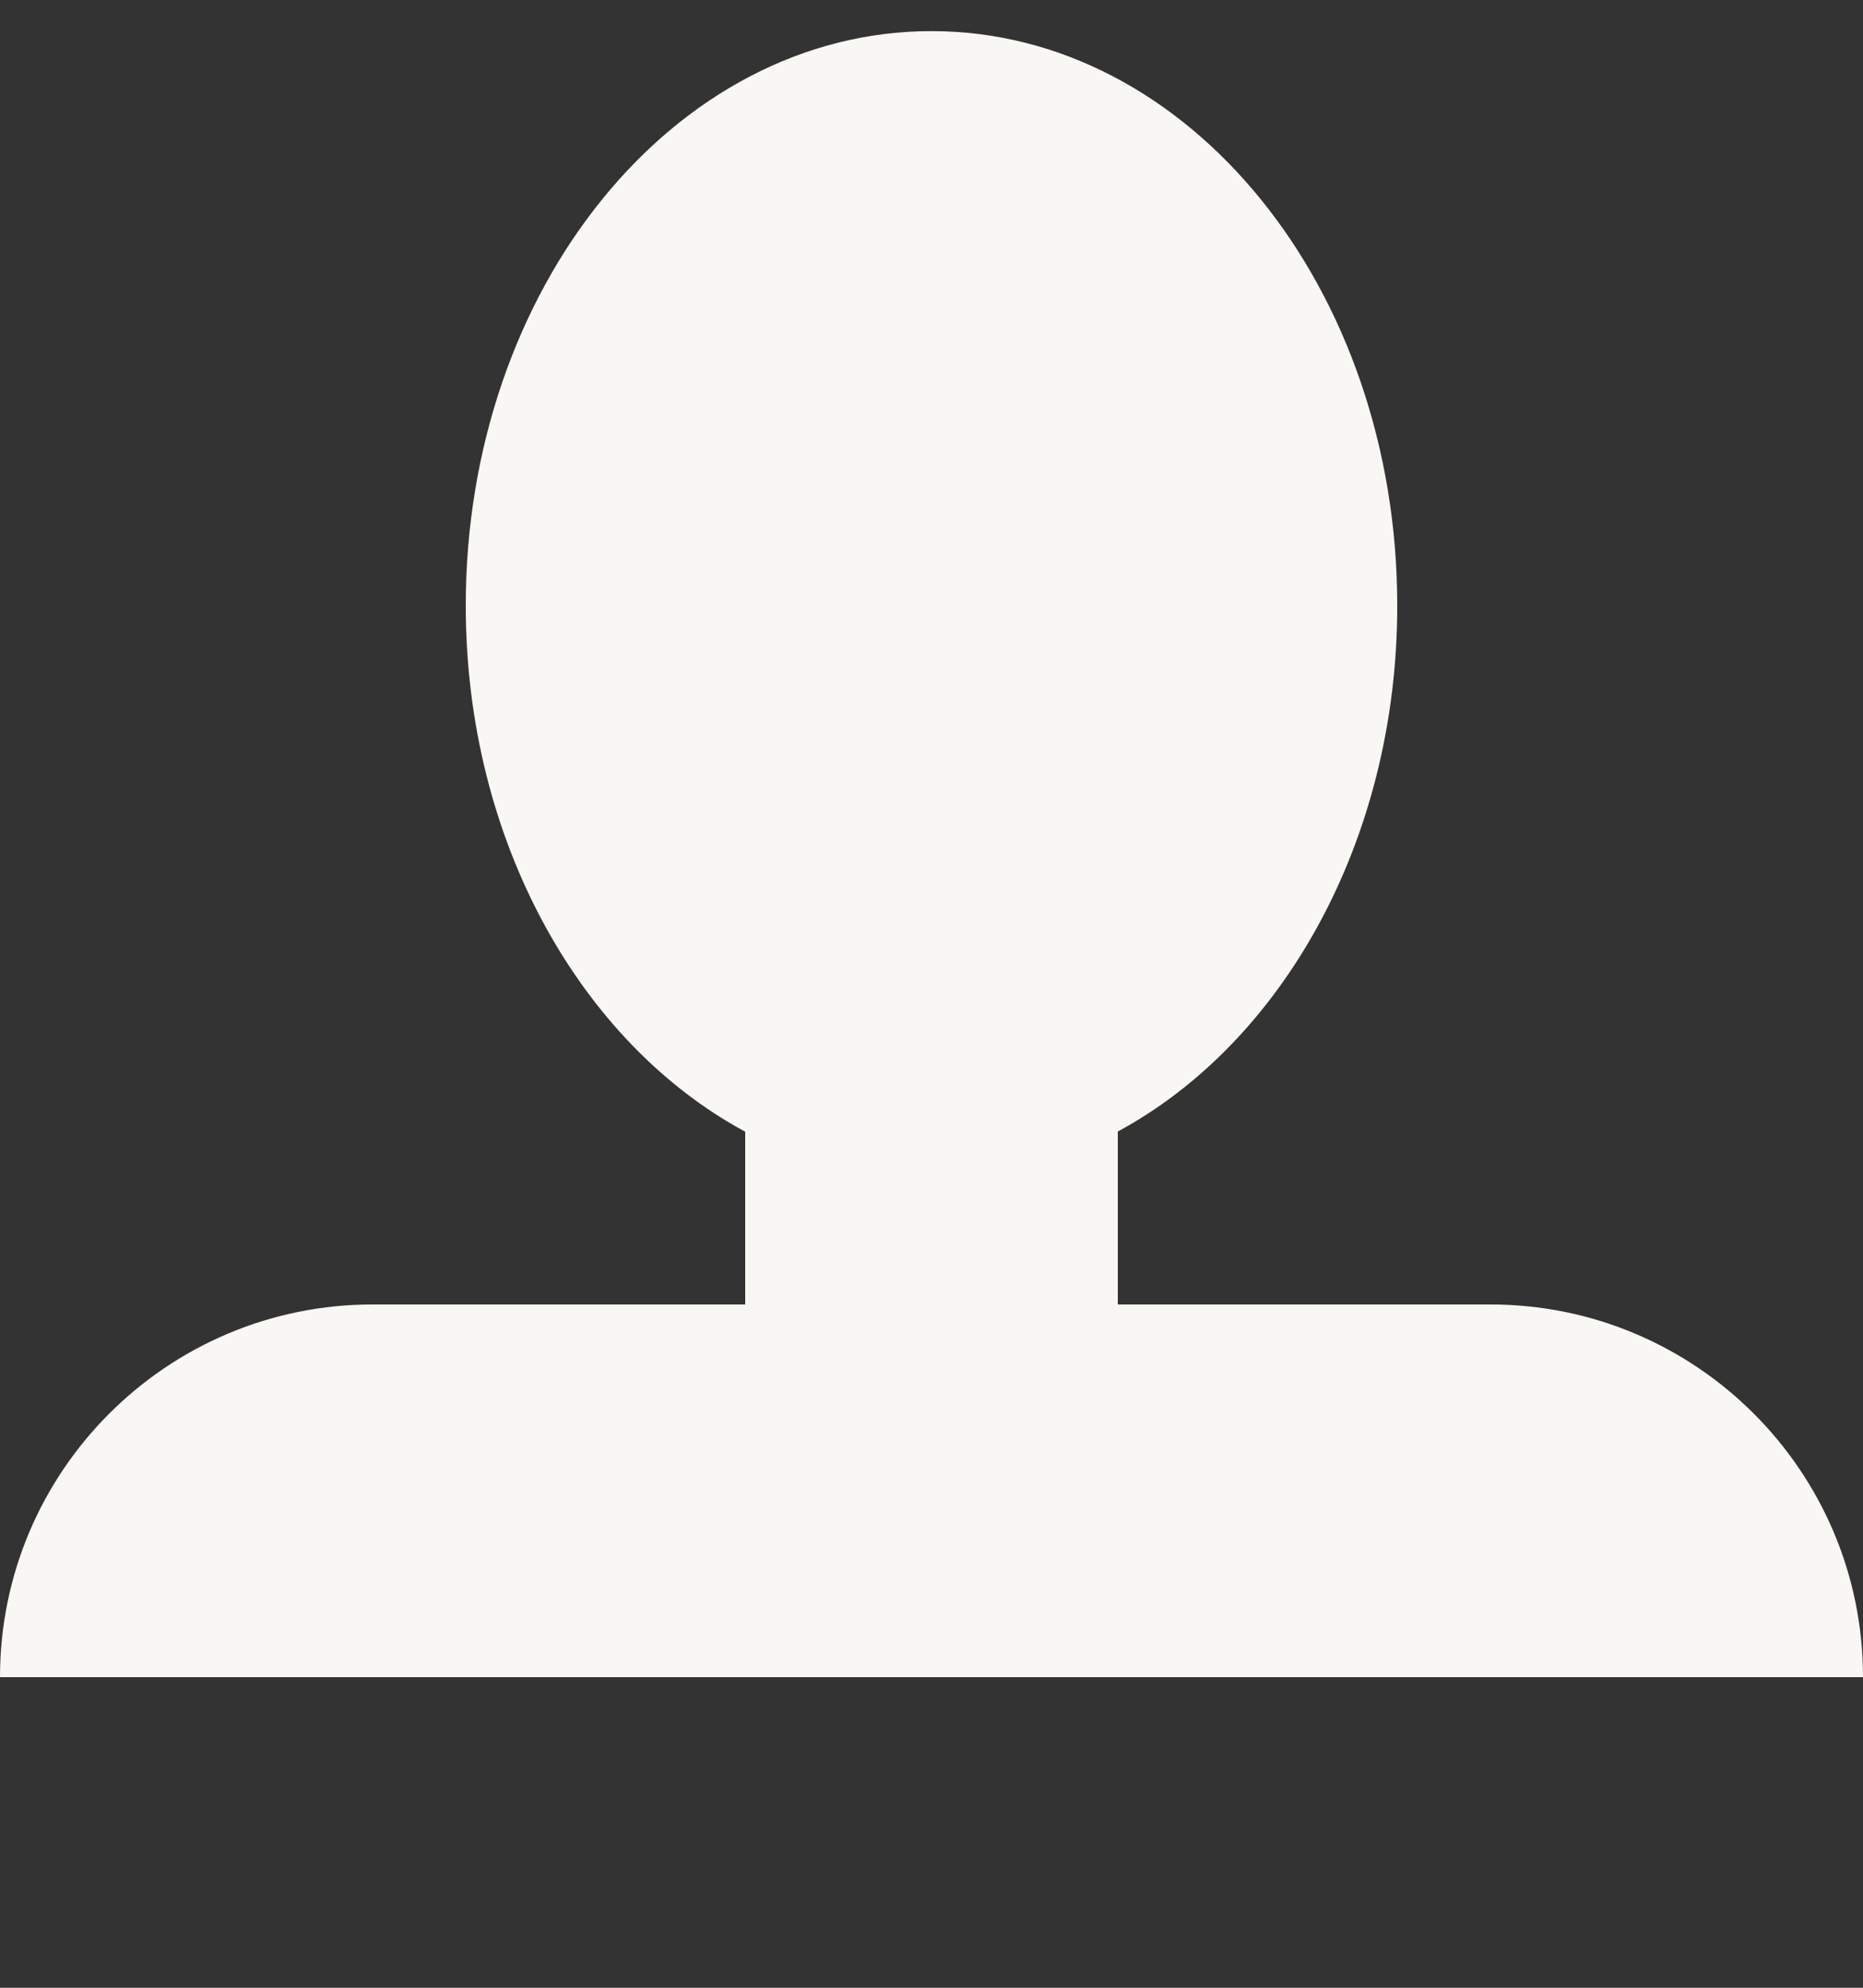 <?xml version="1.0" encoding="utf-8"?>
<!-- Generator: Adobe Illustrator 16.0.0, SVG Export Plug-In . SVG Version: 6.00 Build 0)  -->
<!DOCTYPE svg PUBLIC "-//W3C//DTD SVG 1.1//EN" "http://www.w3.org/Graphics/SVG/1.1/DTD/svg11.dtd">
<svg version="1.1" id="Layer_1" xmlns="http://www.w3.org/2000/svg" xmlns:xlink="http://www.w3.org/1999/xlink" x="0px" y="0px"
	 width="10px" height="10.667px" viewBox="0 0 10 10.667" enable-background="new 0 0 10 10.667" xml:space="preserve">
<rect x="0" y="0" width="10" height="10.667" fill="#333333" stroke="none"/>
<path fill="#F9F7F3" d="M8,7H6V6.072C6.882,5.596,7.5,4.513,7.5,3.25c0-1.703-1.119-3.083-2.5-3.083c-1.381,0-2.5,1.38-2.5,3.083
	c0,1.264,0.618,2.347,1.5,2.823V7H2C0.896,7,0,7.896,0,9h10C10,7.896,9.104,7,8,7z"/>
</svg>
